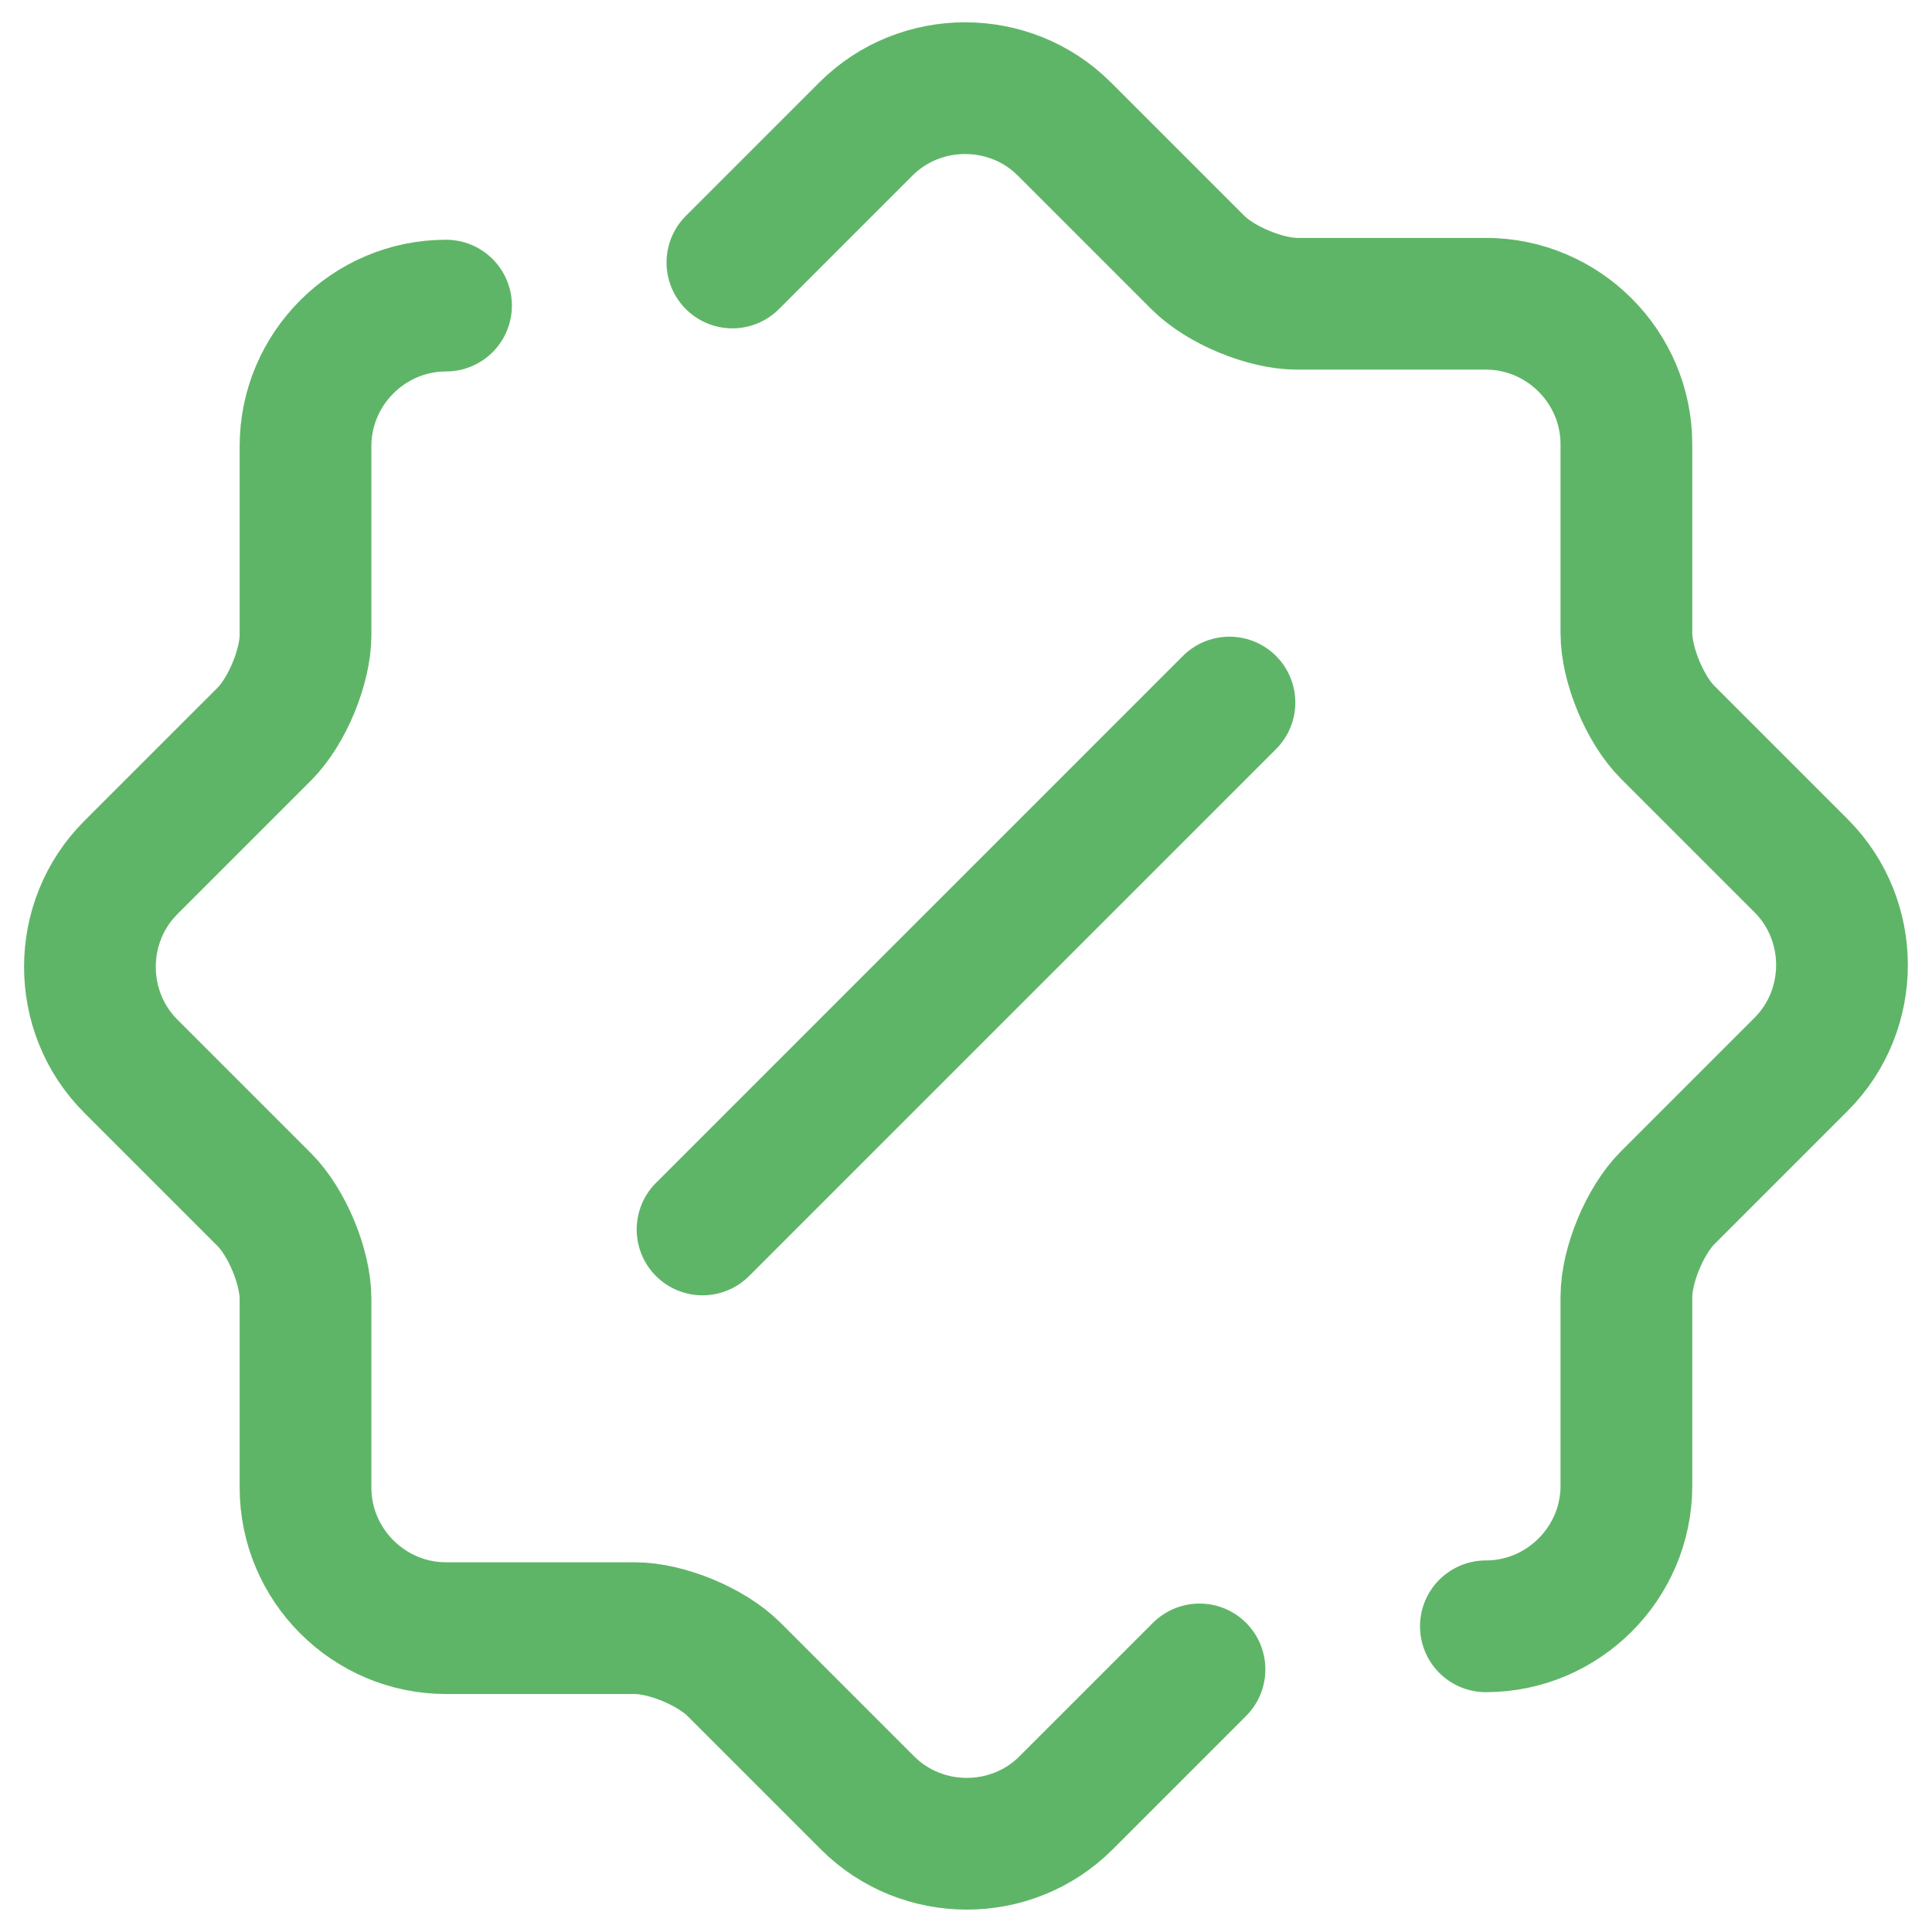 <svg width="22" height="22" viewBox="0 0 22 22" fill="none" xmlns="http://www.w3.org/2000/svg">
<path d="M13.659 19.01L12.139 20.53C11.519 21.15 10.499 21.15 9.879 20.53L8.359 19.01C8.099 18.75 7.589 18.54 7.229 18.54H5.079C4.199 18.54 3.479 17.82 3.479 16.94V14.79C3.479 14.43 3.269 13.92 3.009 13.66L1.489 12.14C0.869 11.52 0.869 10.5 1.489 9.88L3.009 8.36C3.269 8.1 3.479 7.59 3.479 7.23V5.08C3.479 4.2 4.199 3.48 5.079 3.48M8.34 2.989L9.86 1.469C10.48 0.849 11.5 0.849 12.12 1.469L13.64 2.989C13.9 3.249 14.41 3.459 14.77 3.459H16.92C17.8 3.459 18.52 4.179 18.52 5.059V7.209C18.52 7.569 18.73 8.079 18.99 8.339L20.51 9.859C21.13 10.479 21.13 11.499 20.51 12.119L18.99 13.639C18.73 13.899 18.52 14.409 18.52 14.769V16.919C18.52 17.799 17.8 18.519 16.92 18.519M8 14L14 8" stroke="#5FB567" stroke-width="1.5" stroke-linecap="round" stroke-linejoin="round"/>
</svg>
